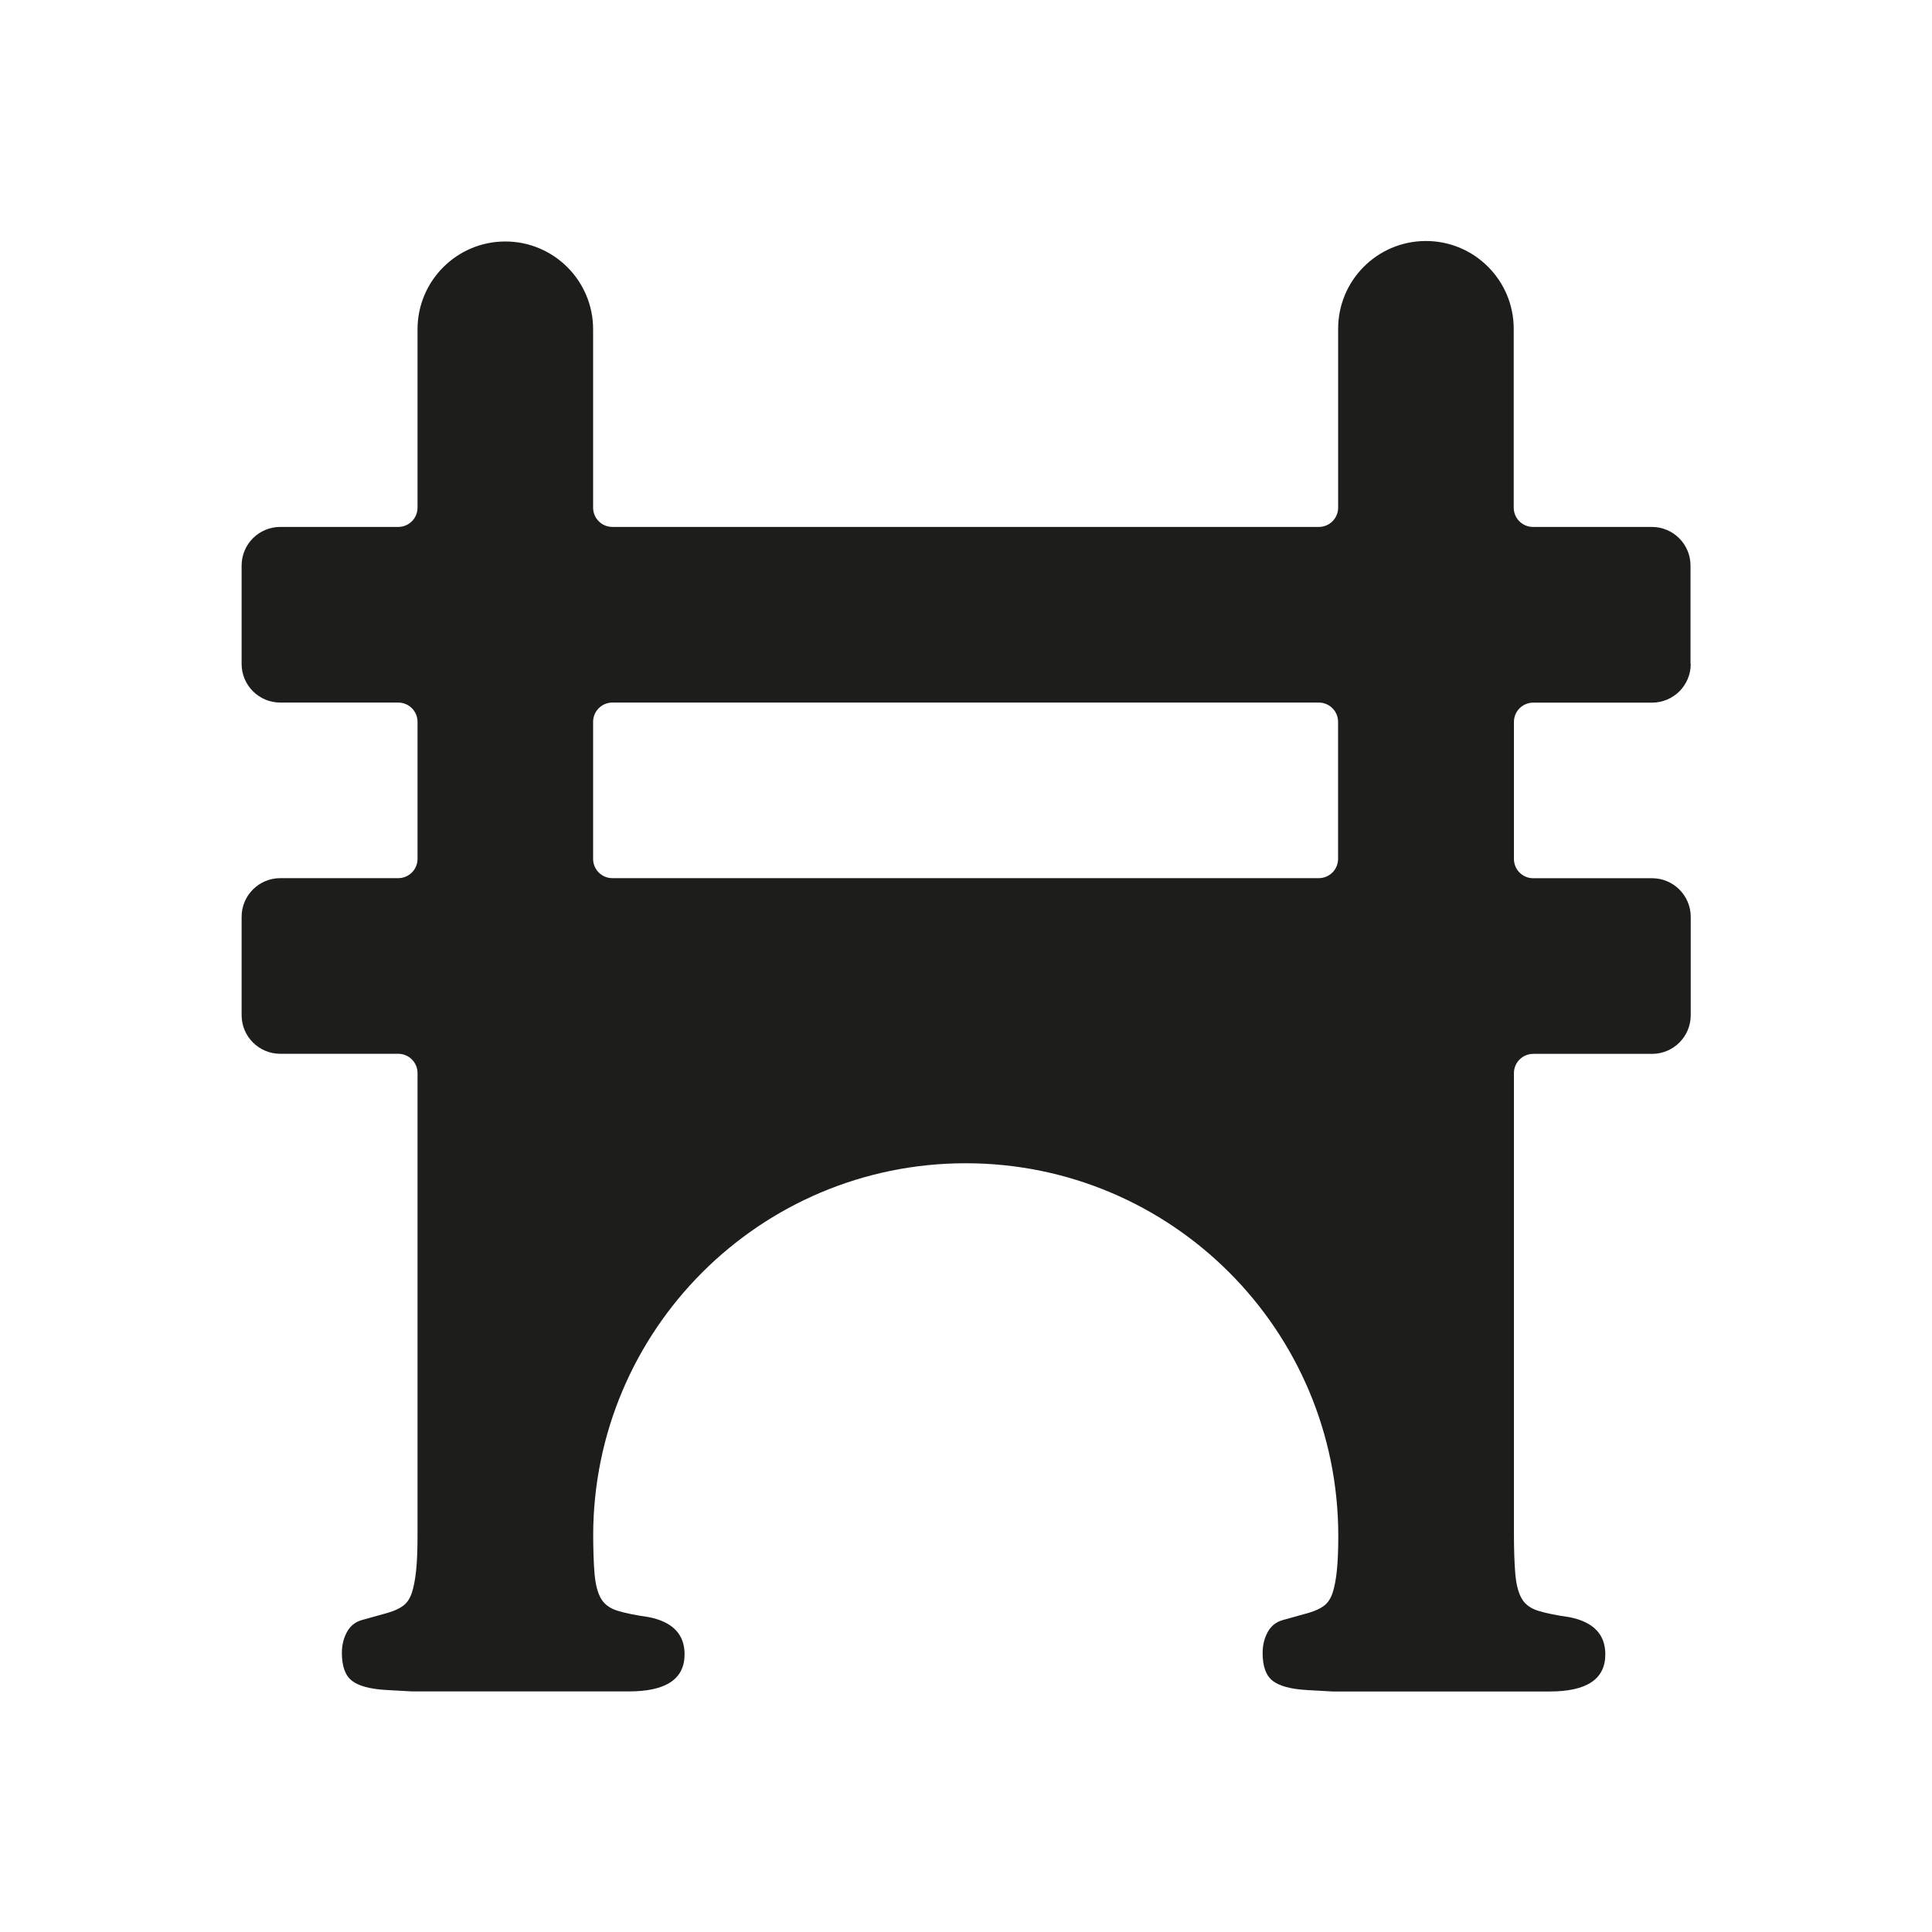 <?xml version="1.0" encoding="UTF-8"?><svg id="Layer_1" xmlns="http://www.w3.org/2000/svg" viewBox="0 0 283.46 283.46"><defs><style>.cls-1{fill:#1d1d1b;}</style></defs><path class="cls-1" d="M248.03,97.41v-14.43c0-3.13-2.54-5.67-5.67-5.67h-17.44c-1.57,0-2.83-1.27-2.83-2.83v-26.24c0-7.14-5.81-12.92-12.95-12.88h0c-7.09,.04-12.81,5.79-12.81,12.88v26.24c0,1.57-1.27,2.83-2.83,2.83H89.85c-1.57,0-2.83-1.27-2.83-2.83v-26.17c0-7.11-5.77-12.88-12.88-12.88h0c-7.11,0-12.88,5.77-12.88,12.88v26.17c0,1.57-1.27,2.83-2.83,2.83h-17.31c-3.13,0-5.67,2.54-5.67,5.67v14.43c0,3.13,2.54,5.67,5.67,5.67h17.31c1.57,0,2.83,1.27,2.83,2.83v20.1c0,1.57-1.27,2.83-2.83,2.83h-17.31c-3.13,0-5.67,2.54-5.67,5.67v14.43c0,3.13,2.54,5.67,5.67,5.67h17.31c1.57,0,2.83,1.27,2.83,2.83v67.88c0,2.1-.07,3.81-.21,5.13-.14,1.33-.35,2.41-.63,3.25-.28,.84-.7,1.47-1.26,1.89-.56,.42-1.33,.77-2.3,1.05l-3.77,1.05c-.98,.28-1.71,.87-2.2,1.78-.49,.91-.73,1.92-.73,3.04,0,1.96,.49,3.32,1.47,4.08,.98,.77,2.65,1.22,5.03,1.36l3.77,.21h31.84c5.45,0,8.17-1.81,8.17-5.45,0-2.93-1.75-4.75-5.24-5.45-1.96-.28-3.49-.59-4.61-.94-1.12-.35-1.92-.94-2.41-1.78-.49-.84-.8-2.02-.94-3.56-.14-1.54-.21-3.63-.21-6.28v.63c0-30.19,24.47-54.66,54.66-54.66h0c30.19,0,54.66,24.47,54.66,54.66h0c0,2.1-.07,3.81-.21,5.13-.14,1.33-.35,2.41-.63,3.25-.28,.84-.7,1.47-1.26,1.89-.56,.42-1.33,.77-2.3,1.05l-3.77,1.05c-.98,.28-1.71,.87-2.2,1.78-.49,.91-.73,1.92-.73,3.04,0,1.96,.49,3.32,1.47,4.08,.98,.77,2.65,1.22,5.03,1.36l3.77,.21h31.84c5.45,0,8.17-1.81,8.17-5.45,0-2.93-1.75-4.75-5.24-5.45-1.96-.28-3.49-.59-4.61-.94-1.12-.35-1.92-.94-2.41-1.78-.49-.84-.8-2.02-.94-3.56-.14-1.54-.21-3.63-.21-6.28v-67.26c0-1.57,1.27-2.83,2.83-2.83h17.44c3.13,0,5.67-2.54,5.67-5.67v-14.43c0-3.13-2.54-5.67-5.67-5.67h-17.44c-1.57,0-2.83-1.27-2.83-2.83v-20.1c0-1.57,1.27-2.83,2.83-2.83h17.44c3.13,0,5.67-2.54,5.67-5.67Zm-54.54,31.43H89.85c-1.57,0-2.83-1.27-2.83-2.83v-20.1c0-1.57,1.27-2.83,2.83-2.83h103.64c1.57,0,2.83,1.27,2.83,2.83v20.1c0,1.57-1.27,2.83-2.83,2.83Z"/></svg>